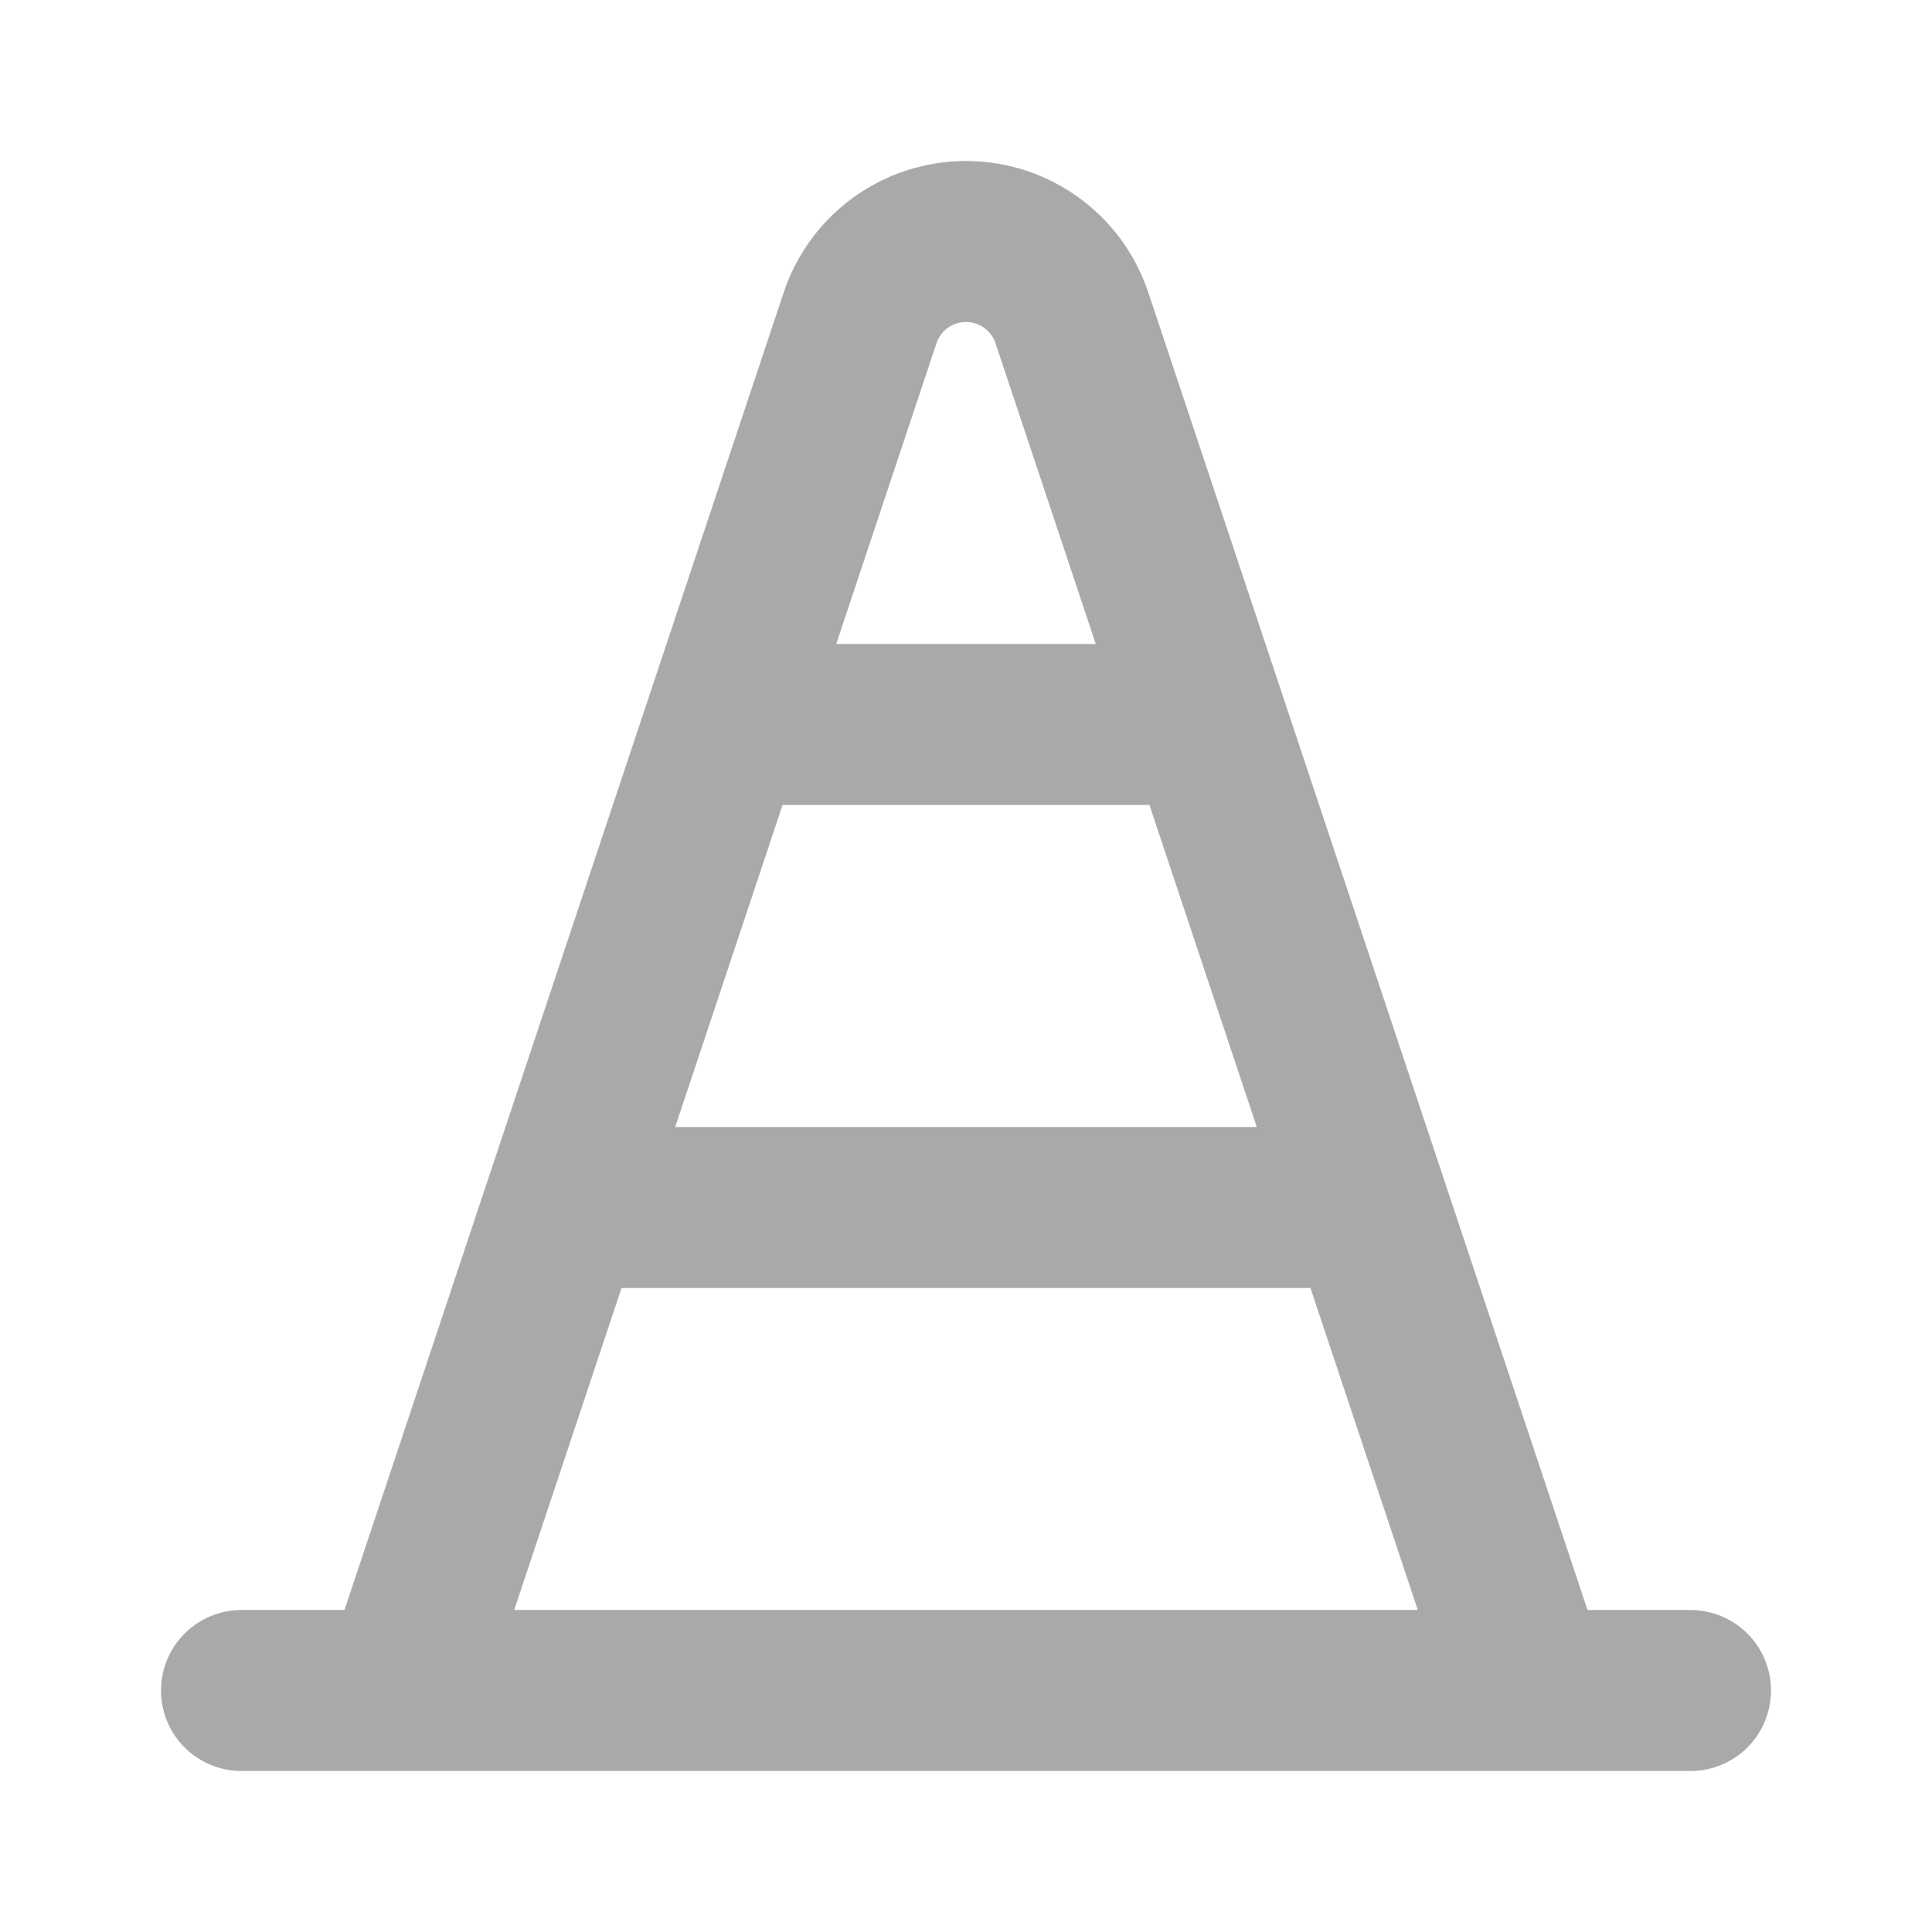 <svg width="18" height="18" viewBox="0 0 18 18" fill="none" xmlns="http://www.w3.org/2000/svg">
<path d="M2.25 15.75H15.75M5.25 11.25H12.75M6.75 6.75H11.25M14.25 15.75L9.987 2.962C9.846 2.537 9.448 2.25 9 2.25C8.552 2.25 8.154 2.537 8.013 2.962L3.75 15.75" stroke="#A9A9A9" stroke-width="1.5" stroke-linecap="round" stroke-linejoin="round"/>
</svg>
